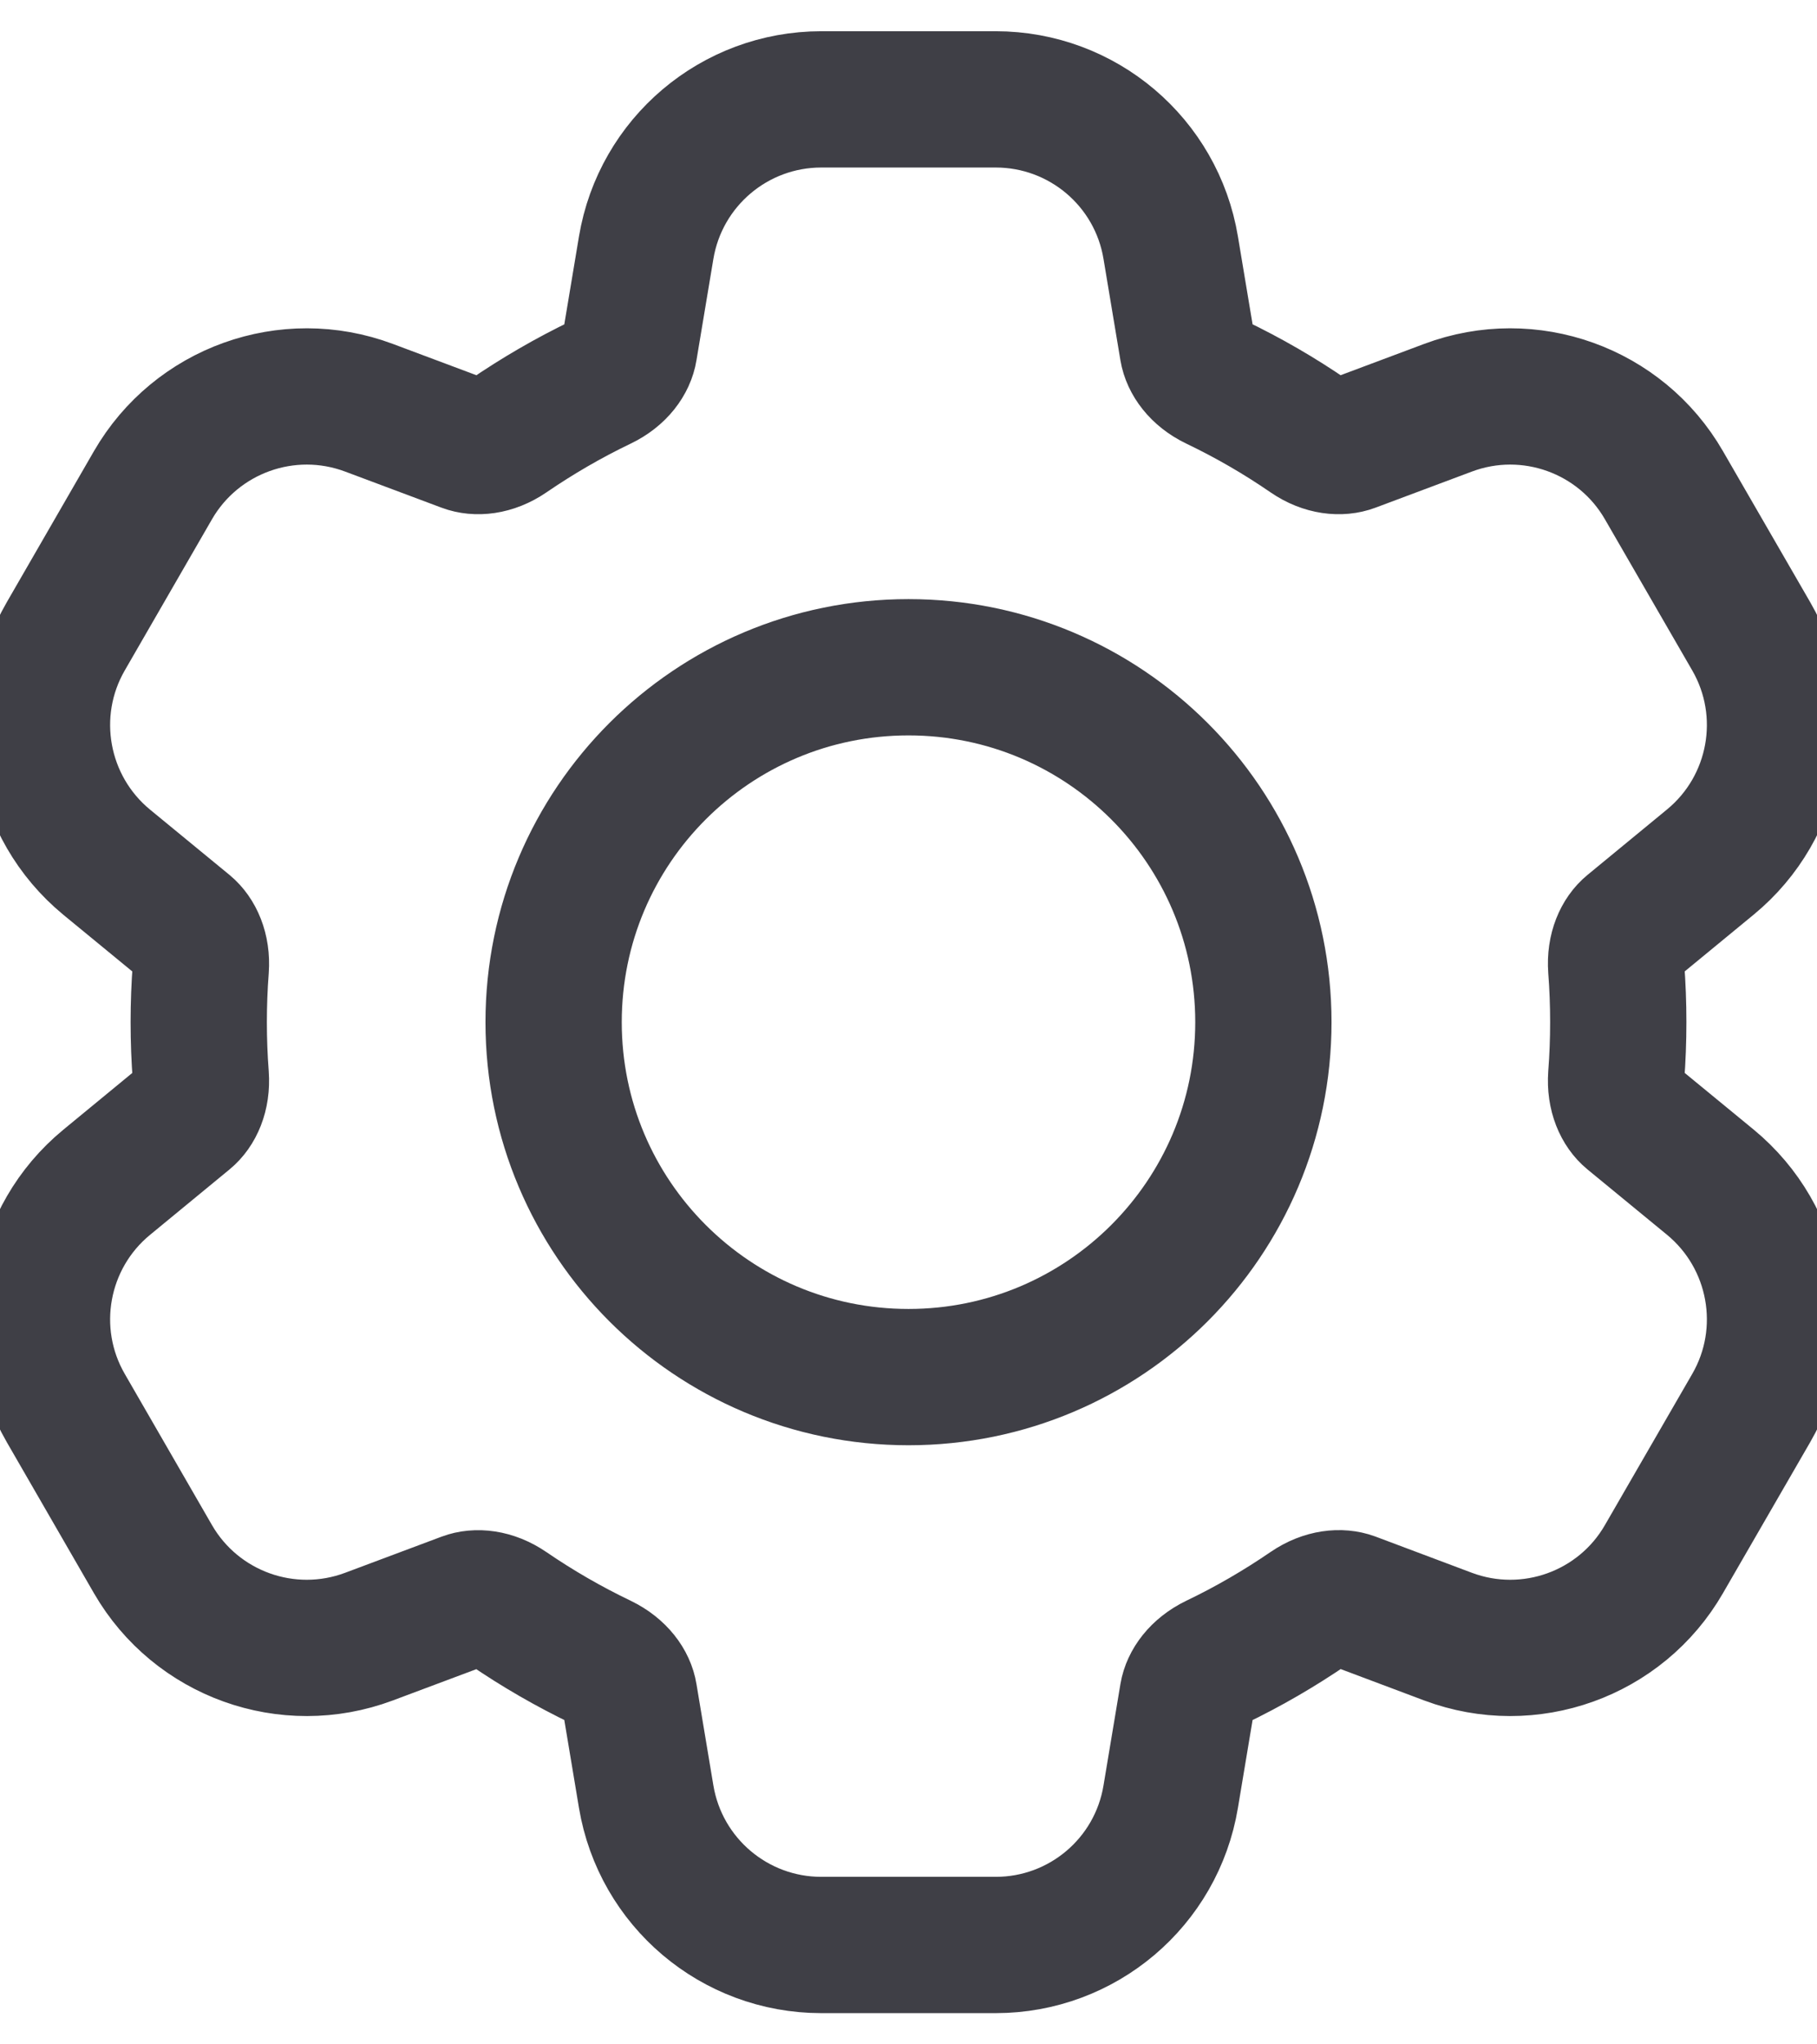 <svg width="16" height="18" viewBox="0 0 16 18" fill="none" xmlns="http://www.w3.org/2000/svg">
<path fill-rule="evenodd" clip-rule="evenodd" d="M7.232 0.875C6.468 0.875 5.816 1.427 5.69 2.181L5.541 3.074C5.525 3.175 5.446 3.292 5.294 3.365C5.008 3.502 4.733 3.662 4.473 3.84C4.334 3.935 4.194 3.944 4.098 3.908L3.249 3.59C2.533 3.322 1.729 3.611 1.347 4.272L0.579 5.603C0.197 6.264 0.35 7.105 0.939 7.591L1.64 8.167C1.718 8.232 1.78 8.358 1.768 8.526C1.756 8.682 1.75 8.841 1.75 9C1.75 9.16 1.756 9.318 1.768 9.475C1.78 9.642 1.719 9.768 1.64 9.833L0.939 10.41C0.35 10.895 0.197 11.736 0.579 12.397L1.347 13.728C1.729 14.389 2.533 14.678 3.249 14.41L4.098 14.092C4.194 14.056 4.334 14.066 4.473 14.161C4.733 14.339 5.008 14.498 5.294 14.635C5.446 14.709 5.525 14.825 5.541 14.926L5.69 15.819C5.816 16.573 6.468 17.125 7.232 17.125H8.768C9.532 17.125 10.184 16.573 10.309 15.819L10.458 14.926C10.475 14.825 10.554 14.709 10.706 14.635C10.992 14.498 11.267 14.338 11.527 14.16C11.666 14.065 11.806 14.056 11.902 14.091L12.751 14.41C13.466 14.678 14.271 14.389 14.652 13.728L15.421 12.397C15.803 11.736 15.65 10.895 15.061 10.409L14.36 9.833C14.281 9.768 14.22 9.642 14.232 9.474C14.244 9.318 14.25 9.159 14.25 9C14.25 8.84 14.244 8.682 14.232 8.525C14.22 8.358 14.281 8.232 14.36 8.167L15.061 7.59C15.65 7.105 15.803 6.264 15.421 5.603L14.652 4.272C14.271 3.611 13.466 3.322 12.751 3.59L11.902 3.908C11.806 3.944 11.665 3.935 11.527 3.84C11.267 3.661 10.992 3.502 10.706 3.365C10.554 3.292 10.475 3.175 10.458 3.074L10.309 2.181C10.184 1.427 9.532 0.875 8.768 0.875H7.232ZM8 12.125C9.726 12.125 11.125 10.726 11.125 9C11.125 7.274 9.726 5.875 8 5.875C6.274 5.875 4.875 7.274 4.875 9C4.875 10.726 6.274 12.125 8 12.125Z" stroke="#3F3F46" stroke-width="1.2" fill="none"/>
</svg>
